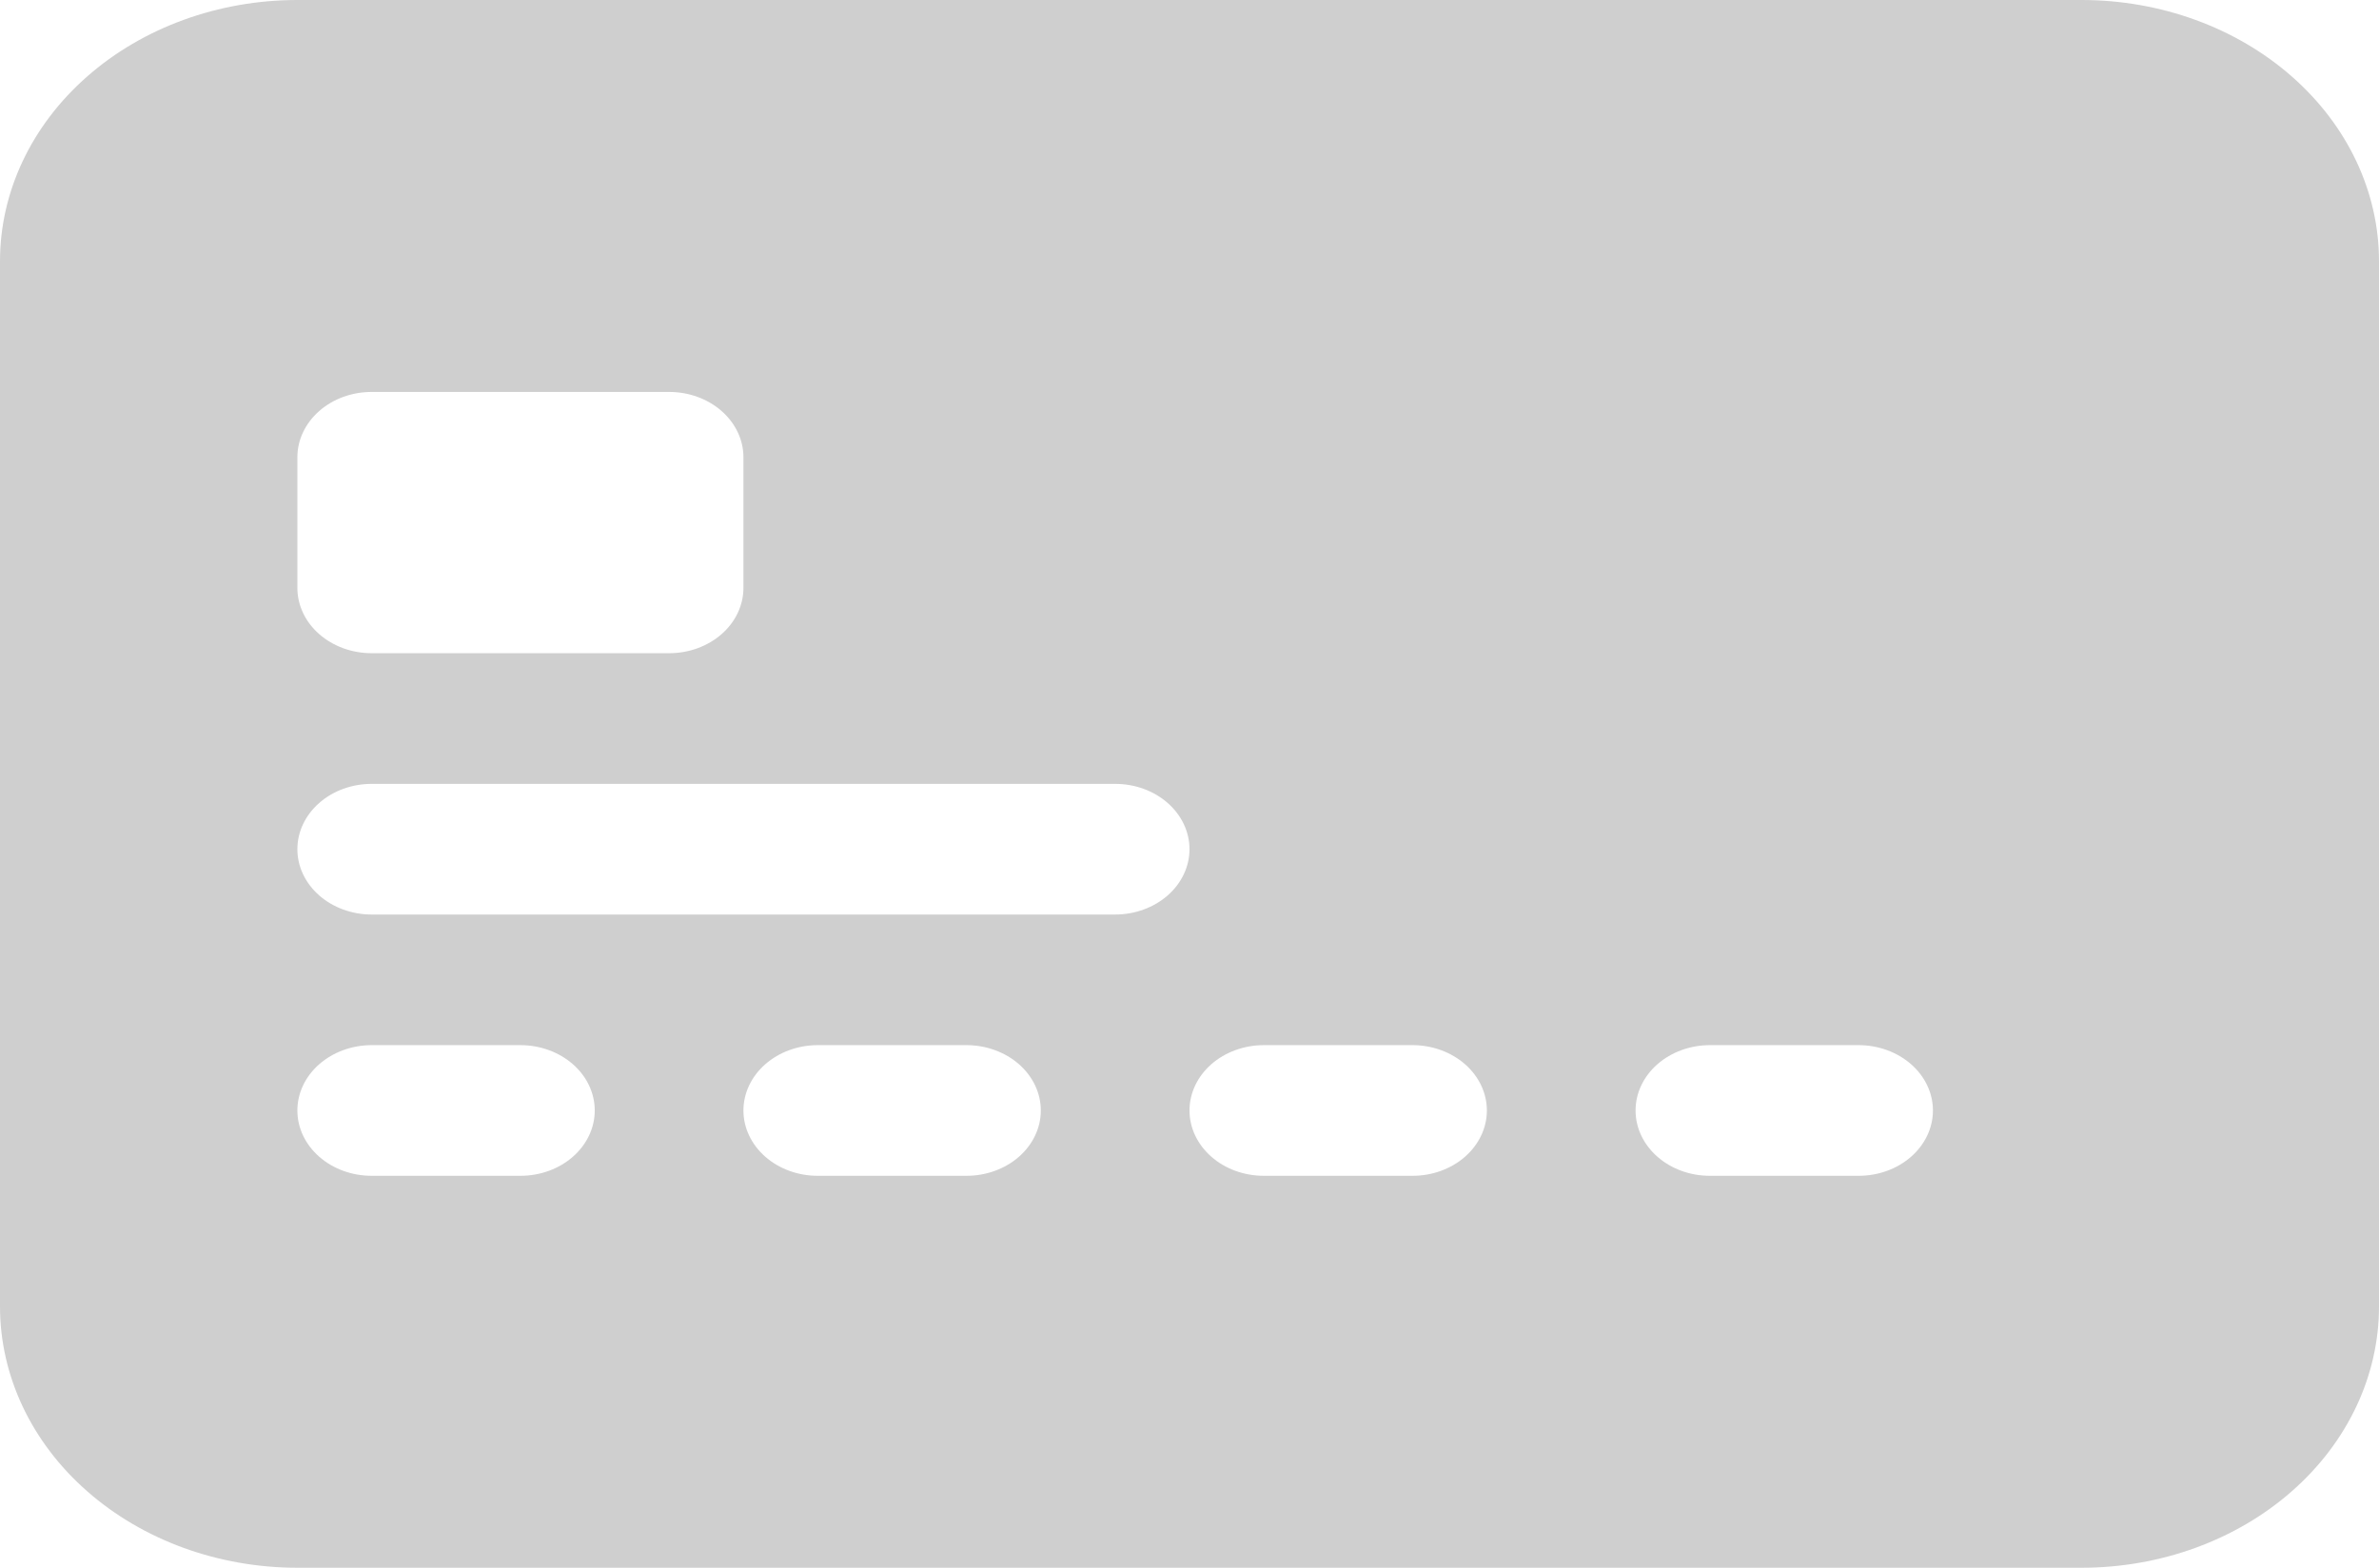 <svg width="44" height="29" viewBox="0 0 44 29" fill="none" xmlns="http://www.w3.org/2000/svg">
<path d="M0 4.833C0 3.551 0.579 2.322 1.611 1.416C2.642 0.509 4.041 0 5.5 0H38.5C39.959 0 41.358 0.509 42.389 1.416C43.42 2.322 44 3.551 44 4.833V24.167C44 25.448 43.42 26.678 42.389 27.584C41.358 28.491 39.959 29 38.5 29H5.5C4.041 29 2.642 28.491 1.611 27.584C0.579 26.678 0 25.448 0 24.167V4.833ZM6.875 7.25C6.51 7.25 6.161 7.377 5.903 7.604C5.645 7.831 5.5 8.138 5.5 8.458V10.875C5.5 11.195 5.645 11.503 5.903 11.729C6.161 11.956 6.51 12.083 6.875 12.083H12.375C12.74 12.083 13.089 11.956 13.347 11.729C13.605 11.503 13.75 11.195 13.75 10.875V8.458C13.75 8.138 13.605 7.831 13.347 7.604C13.089 7.377 12.74 7.25 12.375 7.25H6.875ZM6.875 14.5C6.51 14.5 6.161 14.627 5.903 14.854C5.645 15.081 5.5 15.388 5.5 15.708C5.5 16.029 5.645 16.336 5.903 16.563C6.161 16.789 6.51 16.917 6.875 16.917H20.625C20.99 16.917 21.339 16.789 21.597 16.563C21.855 16.336 22 16.029 22 15.708C22 15.388 21.855 15.081 21.597 14.854C21.339 14.627 20.99 14.5 20.625 14.5H6.875ZM6.875 19.333C6.51 19.333 6.161 19.461 5.903 19.687C5.645 19.914 5.5 20.221 5.5 20.542C5.5 20.862 5.645 21.169 5.903 21.396C6.161 21.623 6.51 21.75 6.875 21.75H9.625C9.99 21.75 10.339 21.623 10.597 21.396C10.855 21.169 11 20.862 11 20.542C11 20.221 10.855 19.914 10.597 19.687C10.339 19.461 9.99 19.333 9.625 19.333H6.875ZM15.125 19.333C14.76 19.333 14.411 19.461 14.153 19.687C13.895 19.914 13.75 20.221 13.75 20.542C13.75 20.862 13.895 21.169 14.153 21.396C14.411 21.623 14.76 21.75 15.125 21.75H17.875C18.24 21.75 18.589 21.623 18.847 21.396C19.105 21.169 19.25 20.862 19.25 20.542C19.25 20.221 19.105 19.914 18.847 19.687C18.589 19.461 18.24 19.333 17.875 19.333H15.125ZM23.375 19.333C23.01 19.333 22.661 19.461 22.403 19.687C22.145 19.914 22 20.221 22 20.542C22 20.862 22.145 21.169 22.403 21.396C22.661 21.623 23.01 21.75 23.375 21.75H26.125C26.49 21.75 26.839 21.623 27.097 21.396C27.355 21.169 27.5 20.862 27.5 20.542C27.5 20.221 27.355 19.914 27.097 19.687C26.839 19.461 26.49 19.333 26.125 19.333H23.375ZM31.625 19.333C31.26 19.333 30.911 19.461 30.653 19.687C30.395 19.914 30.25 20.221 30.25 20.542C30.25 20.862 30.395 21.169 30.653 21.396C30.911 21.623 31.26 21.75 31.625 21.75H34.375C34.74 21.75 35.089 21.623 35.347 21.396C35.605 21.169 35.75 20.862 35.75 20.542C35.75 20.221 35.605 19.914 35.347 19.687C35.089 19.461 34.74 19.333 34.375 19.333H31.625Z" fill="#CFCFCF"/>
</svg>
